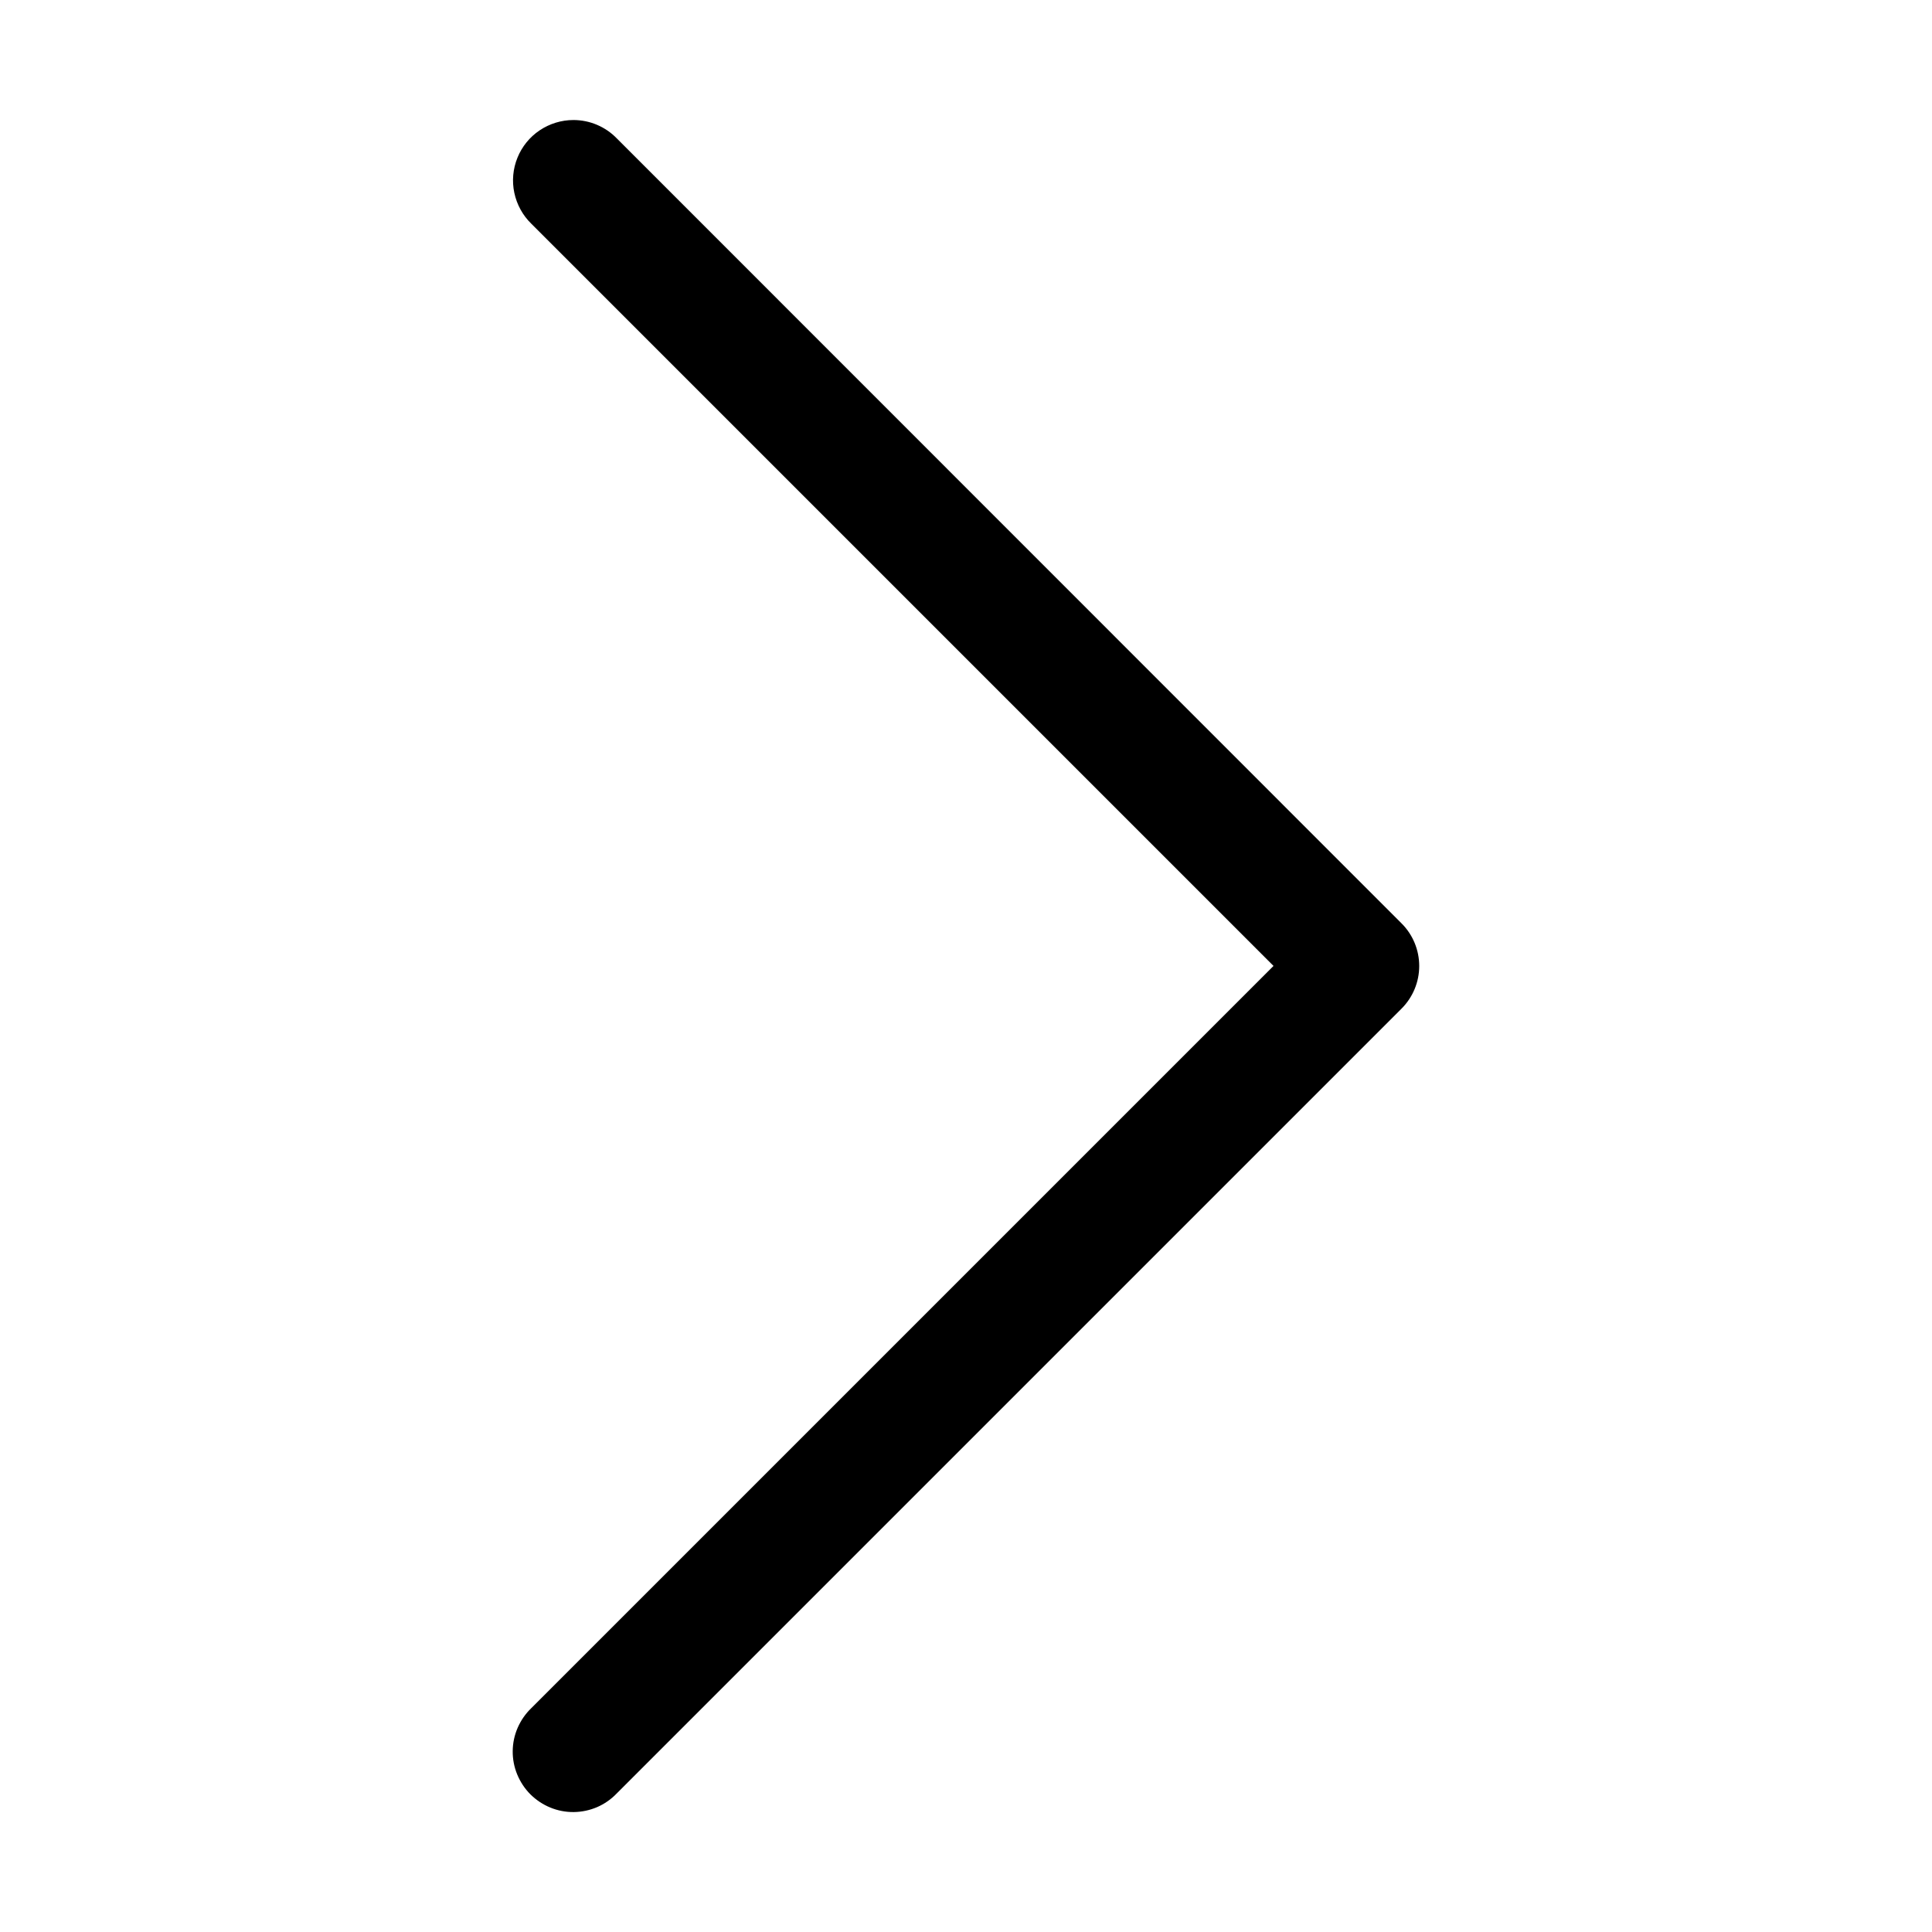 <svg width="24" height="24" viewBox="0 0 24 24" xmlns="http://www.w3.org/2000/svg">
<path d="m 7.123,1.491 c -0.149,3.6e-5 -0.295,0.045 -0.419,0.128 -0.124,0.083 -0.22,0.202 -0.276,0.34 -0.056,0.138 -0.07,0.29 -0.039,0.436 0.031,0.146 0.104,0.28 0.211,0.384 l 9.22,9.22 -9.22,9.22 c -0.072,0.069 -0.129,0.152 -0.169,0.243 -0.04,0.092 -0.061,0.19 -0.062,0.29 -0.001,0.1 0.018,0.199 0.056,0.291 0.038,0.092 0.093,0.176 0.164,0.247 0.071,0.07 0.154,0.126 0.247,0.164 0.092,0.038 0.191,0.057 0.291,0.056 0.1,-0.001 0.198,-0.022 0.29,-0.061 0.092,-0.04 0.174,-0.097 0.243,-0.169 l 9.75,-9.75 c 0.141,-0.141 0.22,-0.331 0.22,-0.53 0,-0.199 -0.079,-0.39 -0.22,-0.53 L 7.661,1.718 c -0.07,-0.072 -0.154,-0.129 -0.246,-0.168 -0.092,-0.039 -0.192,-0.059 -0.292,-0.059 z"/>
</svg>
